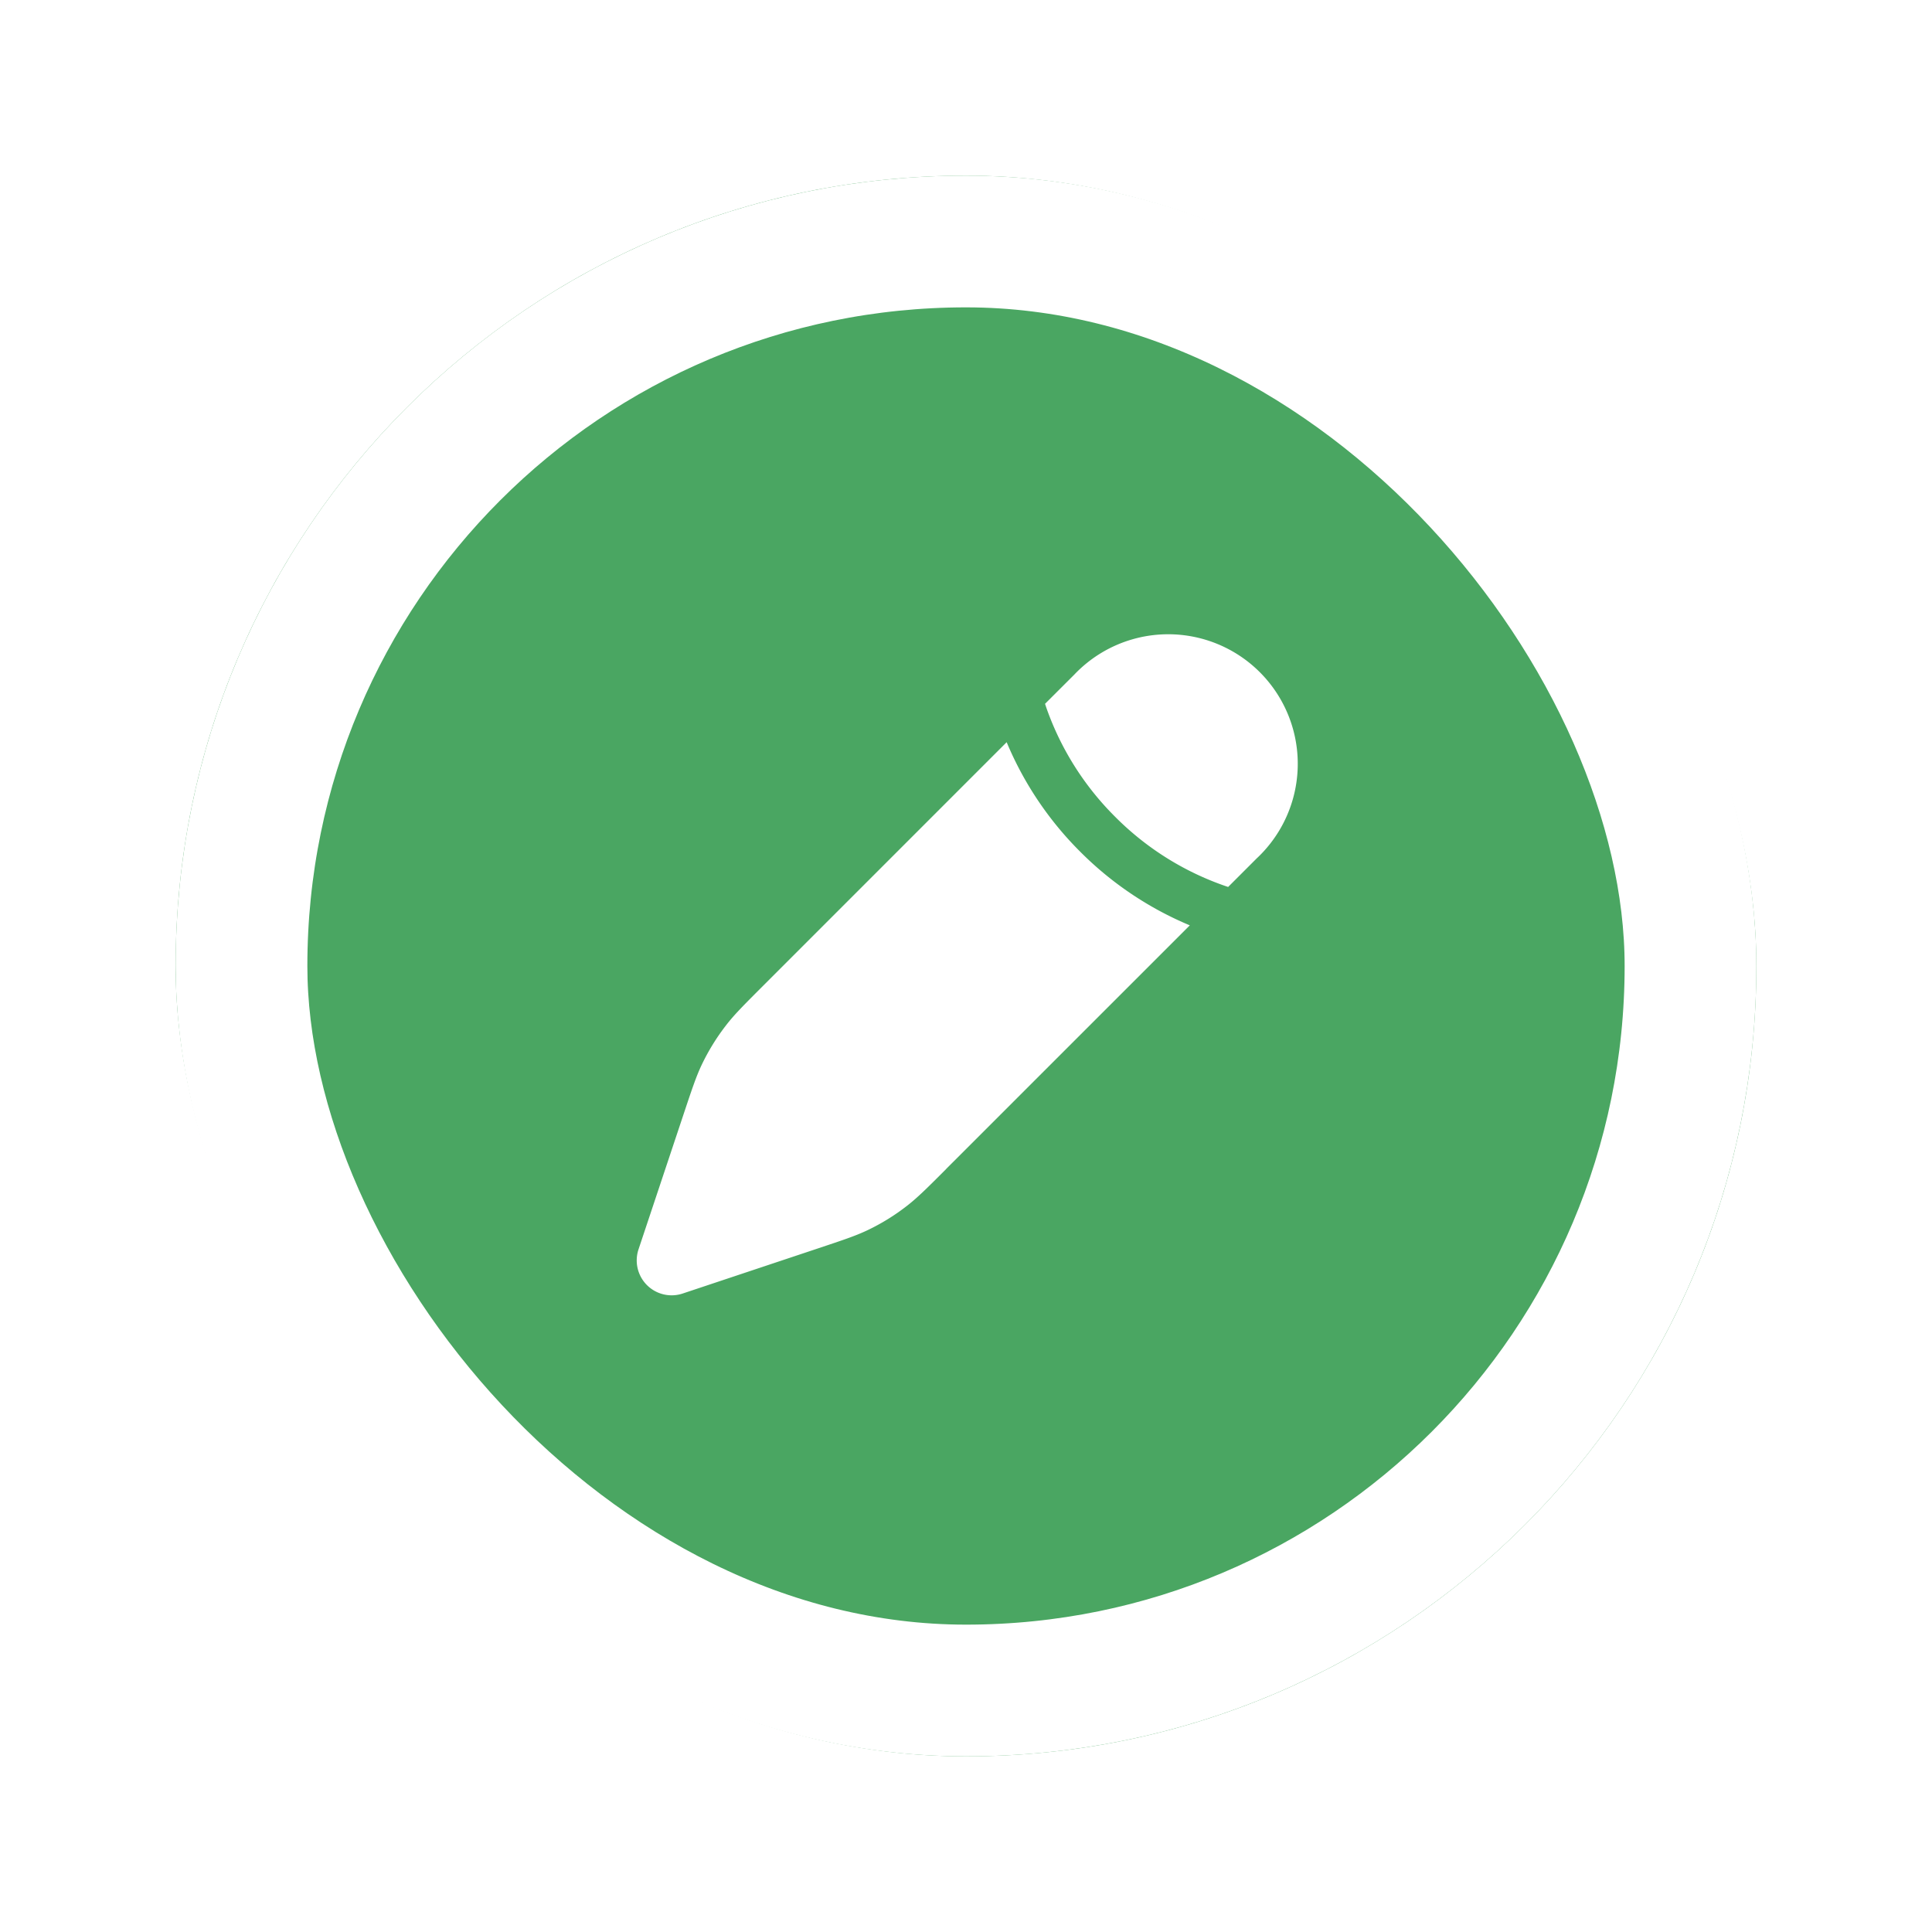 <svg xmlns="http://www.w3.org/2000/svg" width="44" height="44" fill="none" viewBox="0 0 44 44"><g filter="url(#a)"><rect width="36" height="36" x="4" fill="#4AA662" rx="18"/><rect width="33" height="33" x="5.5" y="1.5" stroke="#fff" stroke-width="3" rx="16.5"/><path fill="#fff" d="m21.55 22.62 5.547-5.546a7.725 7.725 0 0 1-2.495-1.676 7.723 7.723 0 0 1-1.676-2.495L17.38 18.45c-.433.433-.65.65-.835.888a4.95 4.95 0 0 0-.562.908c-.13.273-.226.564-.42 1.145l-1.021 3.062a.795.795 0 0 0 1.006 1.006l3.062-1.021c.581-.194.872-.29 1.145-.42.323-.154.626-.341.908-.562.239-.186.455-.402.888-.835Zm7.086-7.085a2.95 2.95 0 1 0-4.17-4.171l-.666.665.028.084c.328.938.865 1.789 1.57 2.49A6.564 6.564 0 0 0 27.97 16.2l.665-.665Z"/></g><defs><filter id="a" width="44" height="44" x="0" y="0" color-interpolation-filters="sRGB" filterUnits="userSpaceOnUse"><feFlood flood-opacity="0" result="BackgroundImageFix"/><feColorMatrix in="SourceAlpha" result="hardAlpha" values="0 0 0 0 0 0 0 0 0 0 0 0 0 0 0 0 0 0 127 0"/><feOffset dy="4"/><feGaussianBlur stdDeviation="2"/><feComposite in2="hardAlpha" operator="out"/><feColorMatrix values="0 0 0 0 0 0 0 0 0 0 0 0 0 0 0 0 0 0 0.1 0"/><feBlend in2="BackgroundImageFix" result="effect1_dropShadow_643_14066"/><feBlend in="SourceGraphic" in2="effect1_dropShadow_643_14066" result="shape"/></filter></defs></svg>